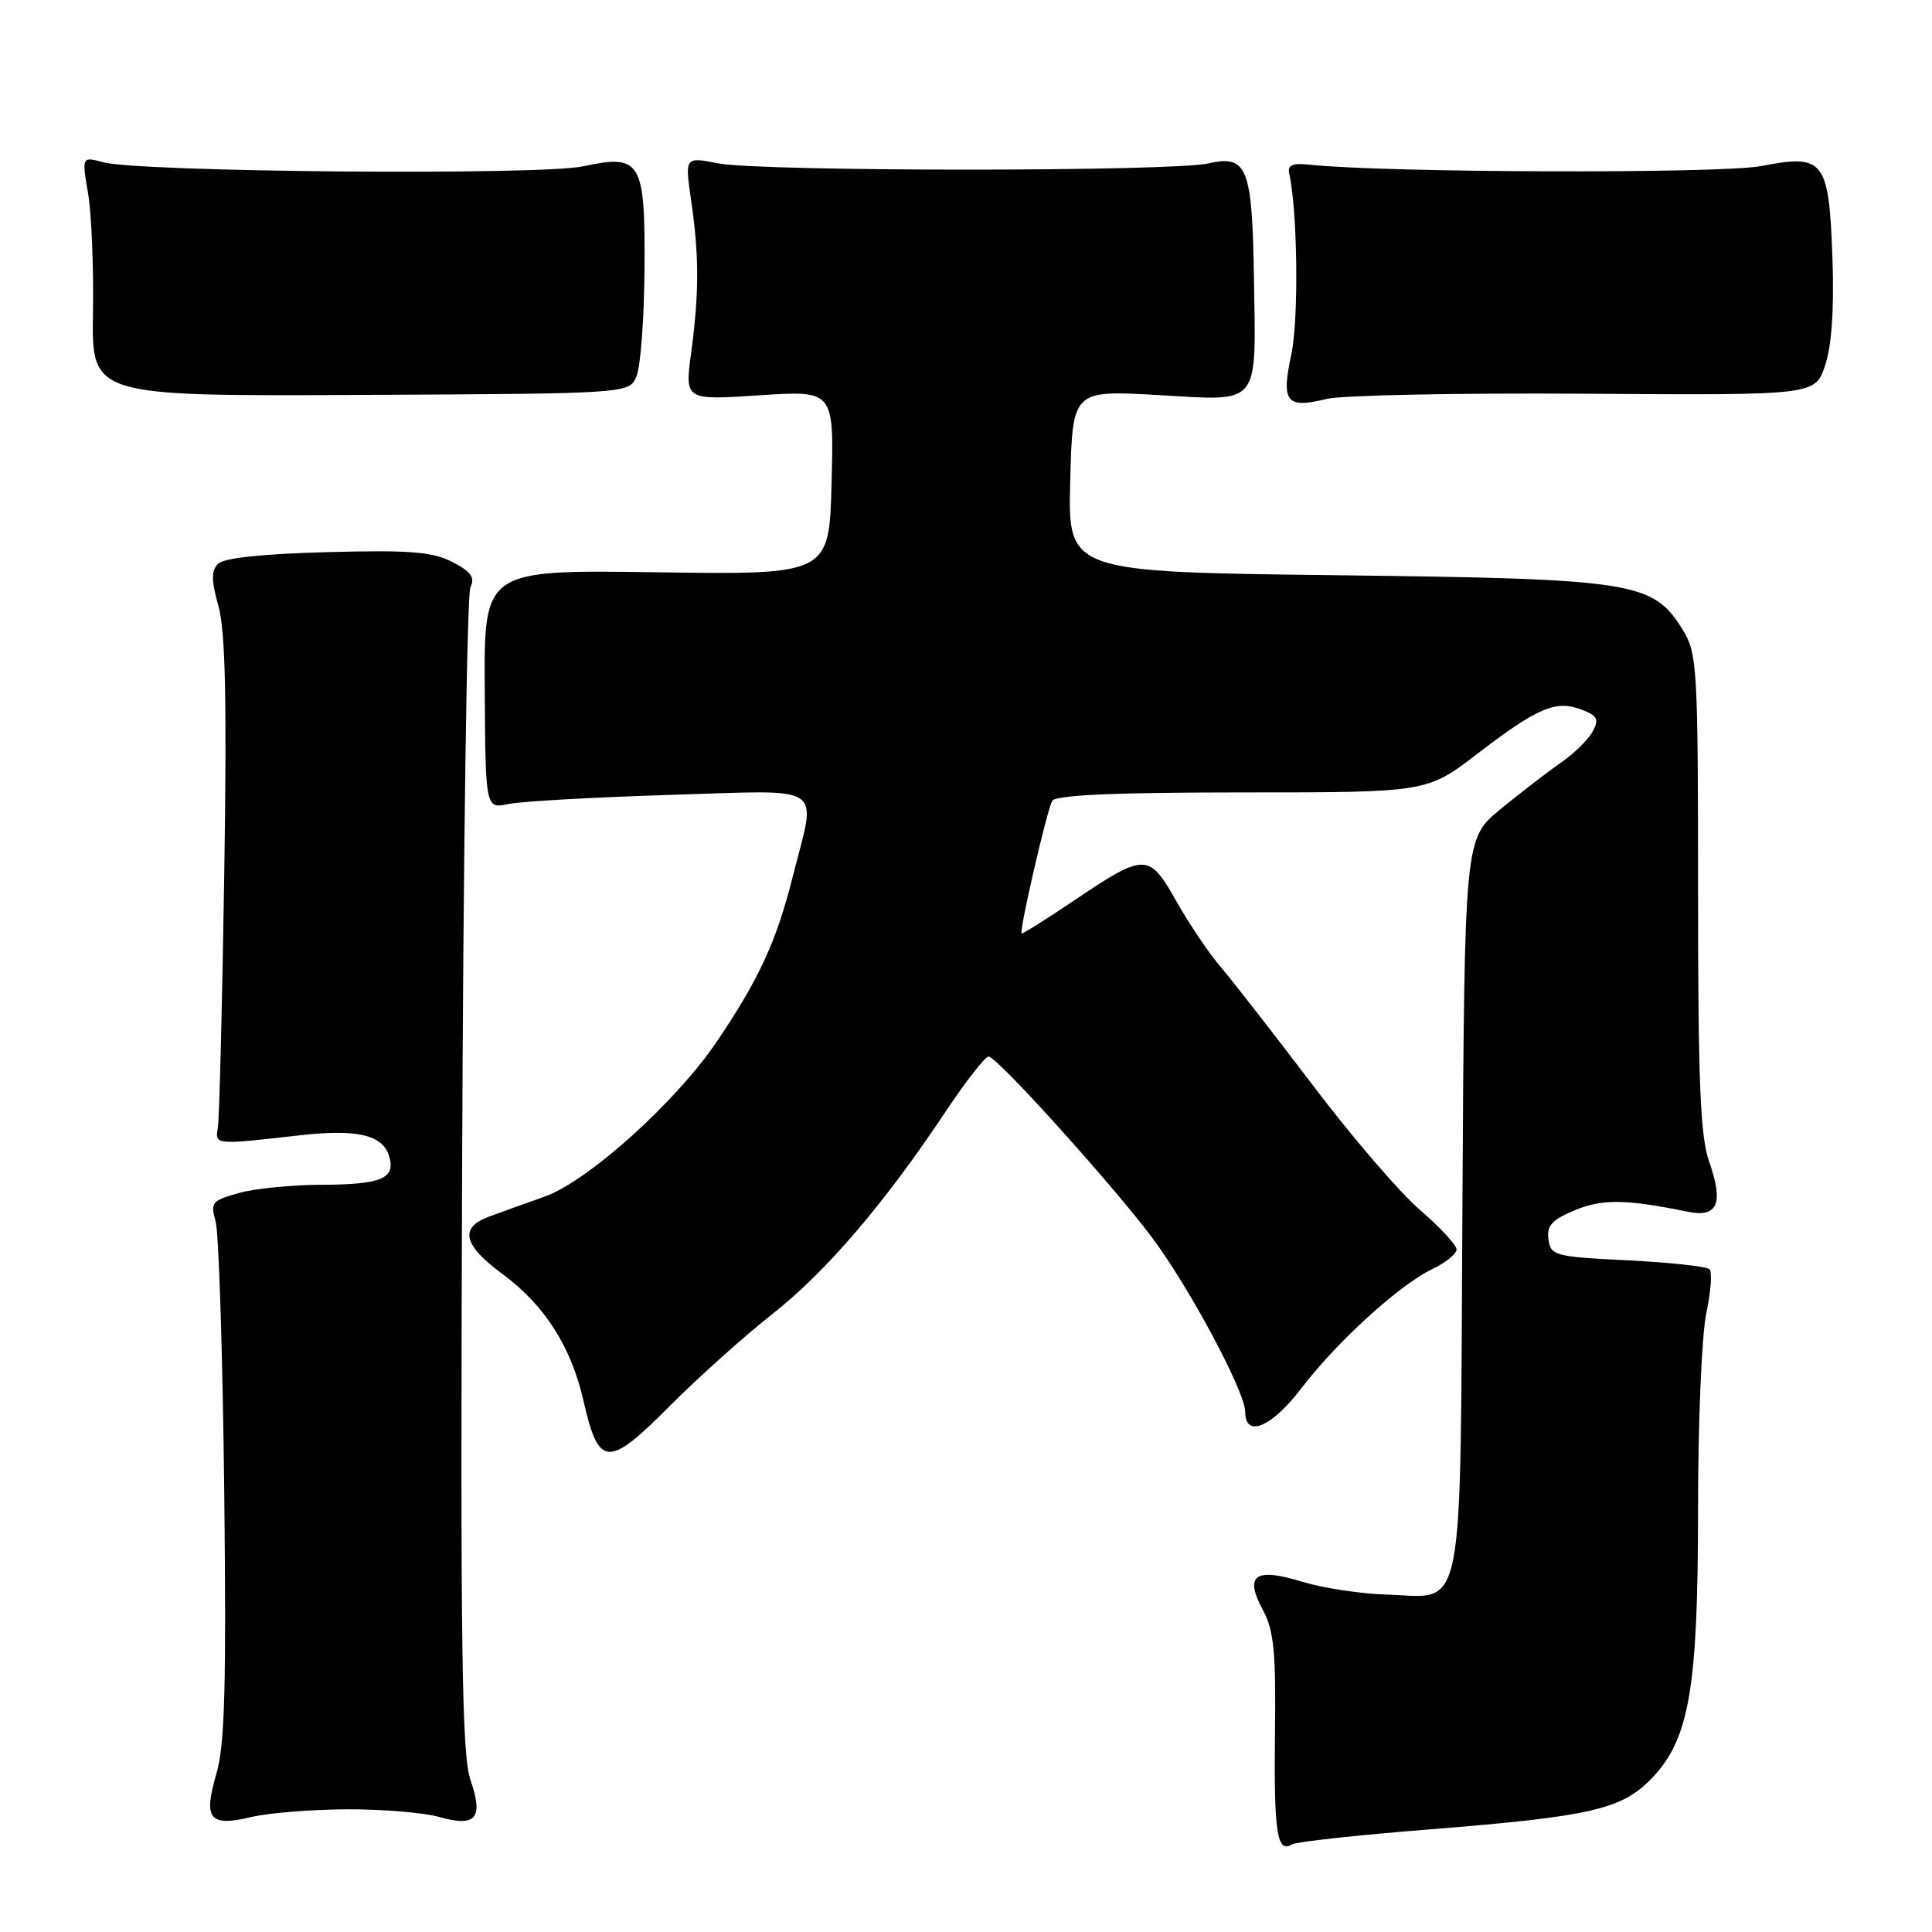 <?xml version="1.0" encoding="UTF-8" standalone="no"?>
<!DOCTYPE svg PUBLIC "-//W3C//DTD SVG 1.1//EN" "http://www.w3.org/Graphics/SVG/1.1/DTD/svg11.dtd" >
<svg xmlns="http://www.w3.org/2000/svg" xmlns:xlink="http://www.w3.org/1999/xlink" version="1.1" viewBox="0 0 256 256">
 <g >
 <path fill="currentColor"
d=" M 189.34 242.41 C 210.77 240.70 214.86 239.77 218.82 235.68 C 223.85 230.48 225.00 223.82 225.00 199.84 C 225.00 188.43 225.49 176.80 226.10 173.98 C 226.70 171.17 226.89 168.56 226.52 168.18 C 226.15 167.81 221.27 167.28 215.67 167.00 C 206.03 166.53 205.48 166.38 205.18 164.23 C 204.92 162.42 205.62 161.64 208.65 160.37 C 212.31 158.85 215.43 158.88 223.61 160.56 C 227.61 161.38 228.43 159.47 226.46 153.89 C 225.30 150.59 225.00 143.33 225.00 118.24 C 225.00 88.38 224.89 86.57 222.98 83.47 C 219.03 77.07 216.70 76.70 177.00 76.22 C 141.50 75.79 141.50 75.79 141.81 63.74 C 142.12 51.70 142.12 51.70 153.49 52.35 C 167.17 53.13 166.42 54.06 166.15 36.66 C 165.93 22.20 165.25 20.48 160.16 21.65 C 155.36 22.76 100.78 22.75 95.12 21.64 C 90.74 20.78 90.74 20.78 91.59 26.64 C 92.65 33.95 92.64 38.77 91.58 46.76 C 90.74 53.03 90.74 53.03 100.62 52.38 C 110.50 51.73 110.50 51.73 110.19 63.95 C 109.88 76.16 109.88 76.16 87.00 75.83 C 64.13 75.50 64.13 75.50 64.23 91.34 C 64.33 107.18 64.33 107.18 67.41 106.53 C 69.11 106.18 78.71 105.64 88.75 105.33 C 109.83 104.70 108.20 103.61 105.03 116.21 C 102.87 124.77 100.55 129.80 94.93 138.09 C 89.53 146.06 77.91 156.51 72.19 158.55 C 69.61 159.46 66.26 160.67 64.75 161.23 C 60.84 162.67 61.40 165.00 66.55 168.79 C 72.17 172.93 75.69 178.44 77.34 185.71 C 79.32 194.43 80.58 194.51 88.63 186.42 C 92.41 182.61 98.59 177.07 102.36 174.10 C 109.50 168.48 117.23 159.43 125.37 147.19 C 128.00 143.24 130.53 140.00 131.00 140.00 C 132.10 140.00 147.41 156.97 152.68 164.02 C 157.64 170.66 165.00 184.44 165.00 187.09 C 165.00 190.59 168.49 189.12 172.41 183.99 C 177.12 177.81 185.41 170.26 189.75 168.18 C 191.54 167.33 193.00 166.15 193.00 165.56 C 193.00 164.98 190.82 162.62 188.15 160.32 C 185.48 158.03 179.10 150.60 173.97 143.82 C 168.83 137.05 163.35 130.01 161.79 128.18 C 160.22 126.35 157.55 122.40 155.86 119.40 C 152.21 112.95 151.77 112.95 142.02 119.52 C 138.46 121.92 135.47 123.79 135.37 123.69 C 135.03 123.32 138.76 107.20 139.43 106.11 C 139.90 105.35 147.74 105.00 164.60 105.00 C 189.07 105.00 189.07 105.00 195.72 99.91 C 203.73 93.76 206.16 92.73 209.54 94.02 C 211.67 94.82 211.91 95.30 211.04 96.92 C 210.47 97.99 208.54 99.88 206.75 101.12 C 204.96 102.36 201.37 105.12 198.78 107.26 C 194.06 111.14 194.06 111.14 193.78 159.53 C 193.46 215.59 194.23 211.62 183.72 211.29 C 180.30 211.19 175.26 210.42 172.52 209.58 C 166.29 207.67 164.85 208.71 167.33 213.32 C 168.80 216.04 169.08 218.87 168.94 229.73 C 168.79 242.78 169.21 245.60 171.16 244.40 C 171.72 244.05 179.90 243.16 189.34 242.41 Z  M 46.00 239.74 C 50.67 239.73 56.15 240.18 58.16 240.75 C 63.08 242.14 64.09 240.95 62.34 235.85 C 61.19 232.54 61.00 218.51 61.23 155.67 C 61.38 113.77 61.87 78.74 62.33 77.82 C 62.97 76.52 62.43 75.75 59.95 74.47 C 57.31 73.11 54.35 72.87 43.42 73.16 C 34.85 73.38 29.67 73.93 28.90 74.70 C 27.98 75.62 27.99 76.89 28.95 80.33 C 29.87 83.61 30.07 92.90 29.71 116.13 C 29.44 133.38 29.06 148.40 28.86 149.50 C 28.46 151.71 28.53 151.71 39.67 150.44 C 47.24 149.58 50.66 150.35 51.54 153.13 C 52.50 156.15 50.60 156.97 42.50 156.99 C 38.65 157.00 33.77 157.49 31.65 158.08 C 28.09 159.07 27.85 159.35 28.57 161.83 C 28.99 163.30 29.50 179.29 29.71 197.37 C 30.00 223.56 29.79 231.22 28.67 235.05 C 26.91 241.06 27.74 242.09 33.33 240.76 C 35.62 240.22 41.33 239.76 46.00 239.74 Z  M 210.00 52.17 C 240.50 52.38 240.50 52.38 241.83 48.44 C 242.71 45.83 243.04 41.03 242.81 34.26 C 242.35 21.20 241.71 20.37 233.39 22.00 C 228.15 23.03 183.47 22.90 173.50 21.82 C 171.26 21.58 170.58 21.88 170.83 22.99 C 171.94 28.00 172.10 42.29 171.11 46.94 C 169.74 53.32 170.43 54.18 175.85 52.85 C 177.86 52.37 193.22 52.06 210.00 52.17 Z  M 84.35 49.83 C 84.88 48.55 85.35 42.22 85.40 35.78 C 85.50 21.30 84.96 20.39 77.24 22.04 C 71.55 23.26 18.52 22.81 13.67 21.50 C 10.84 20.74 10.84 20.74 11.67 25.62 C 12.13 28.30 12.42 35.45 12.32 41.50 C 12.15 52.50 12.15 52.50 47.77 52.33 C 83.40 52.16 83.40 52.16 84.35 49.83 Z "/>
</g>
</svg>